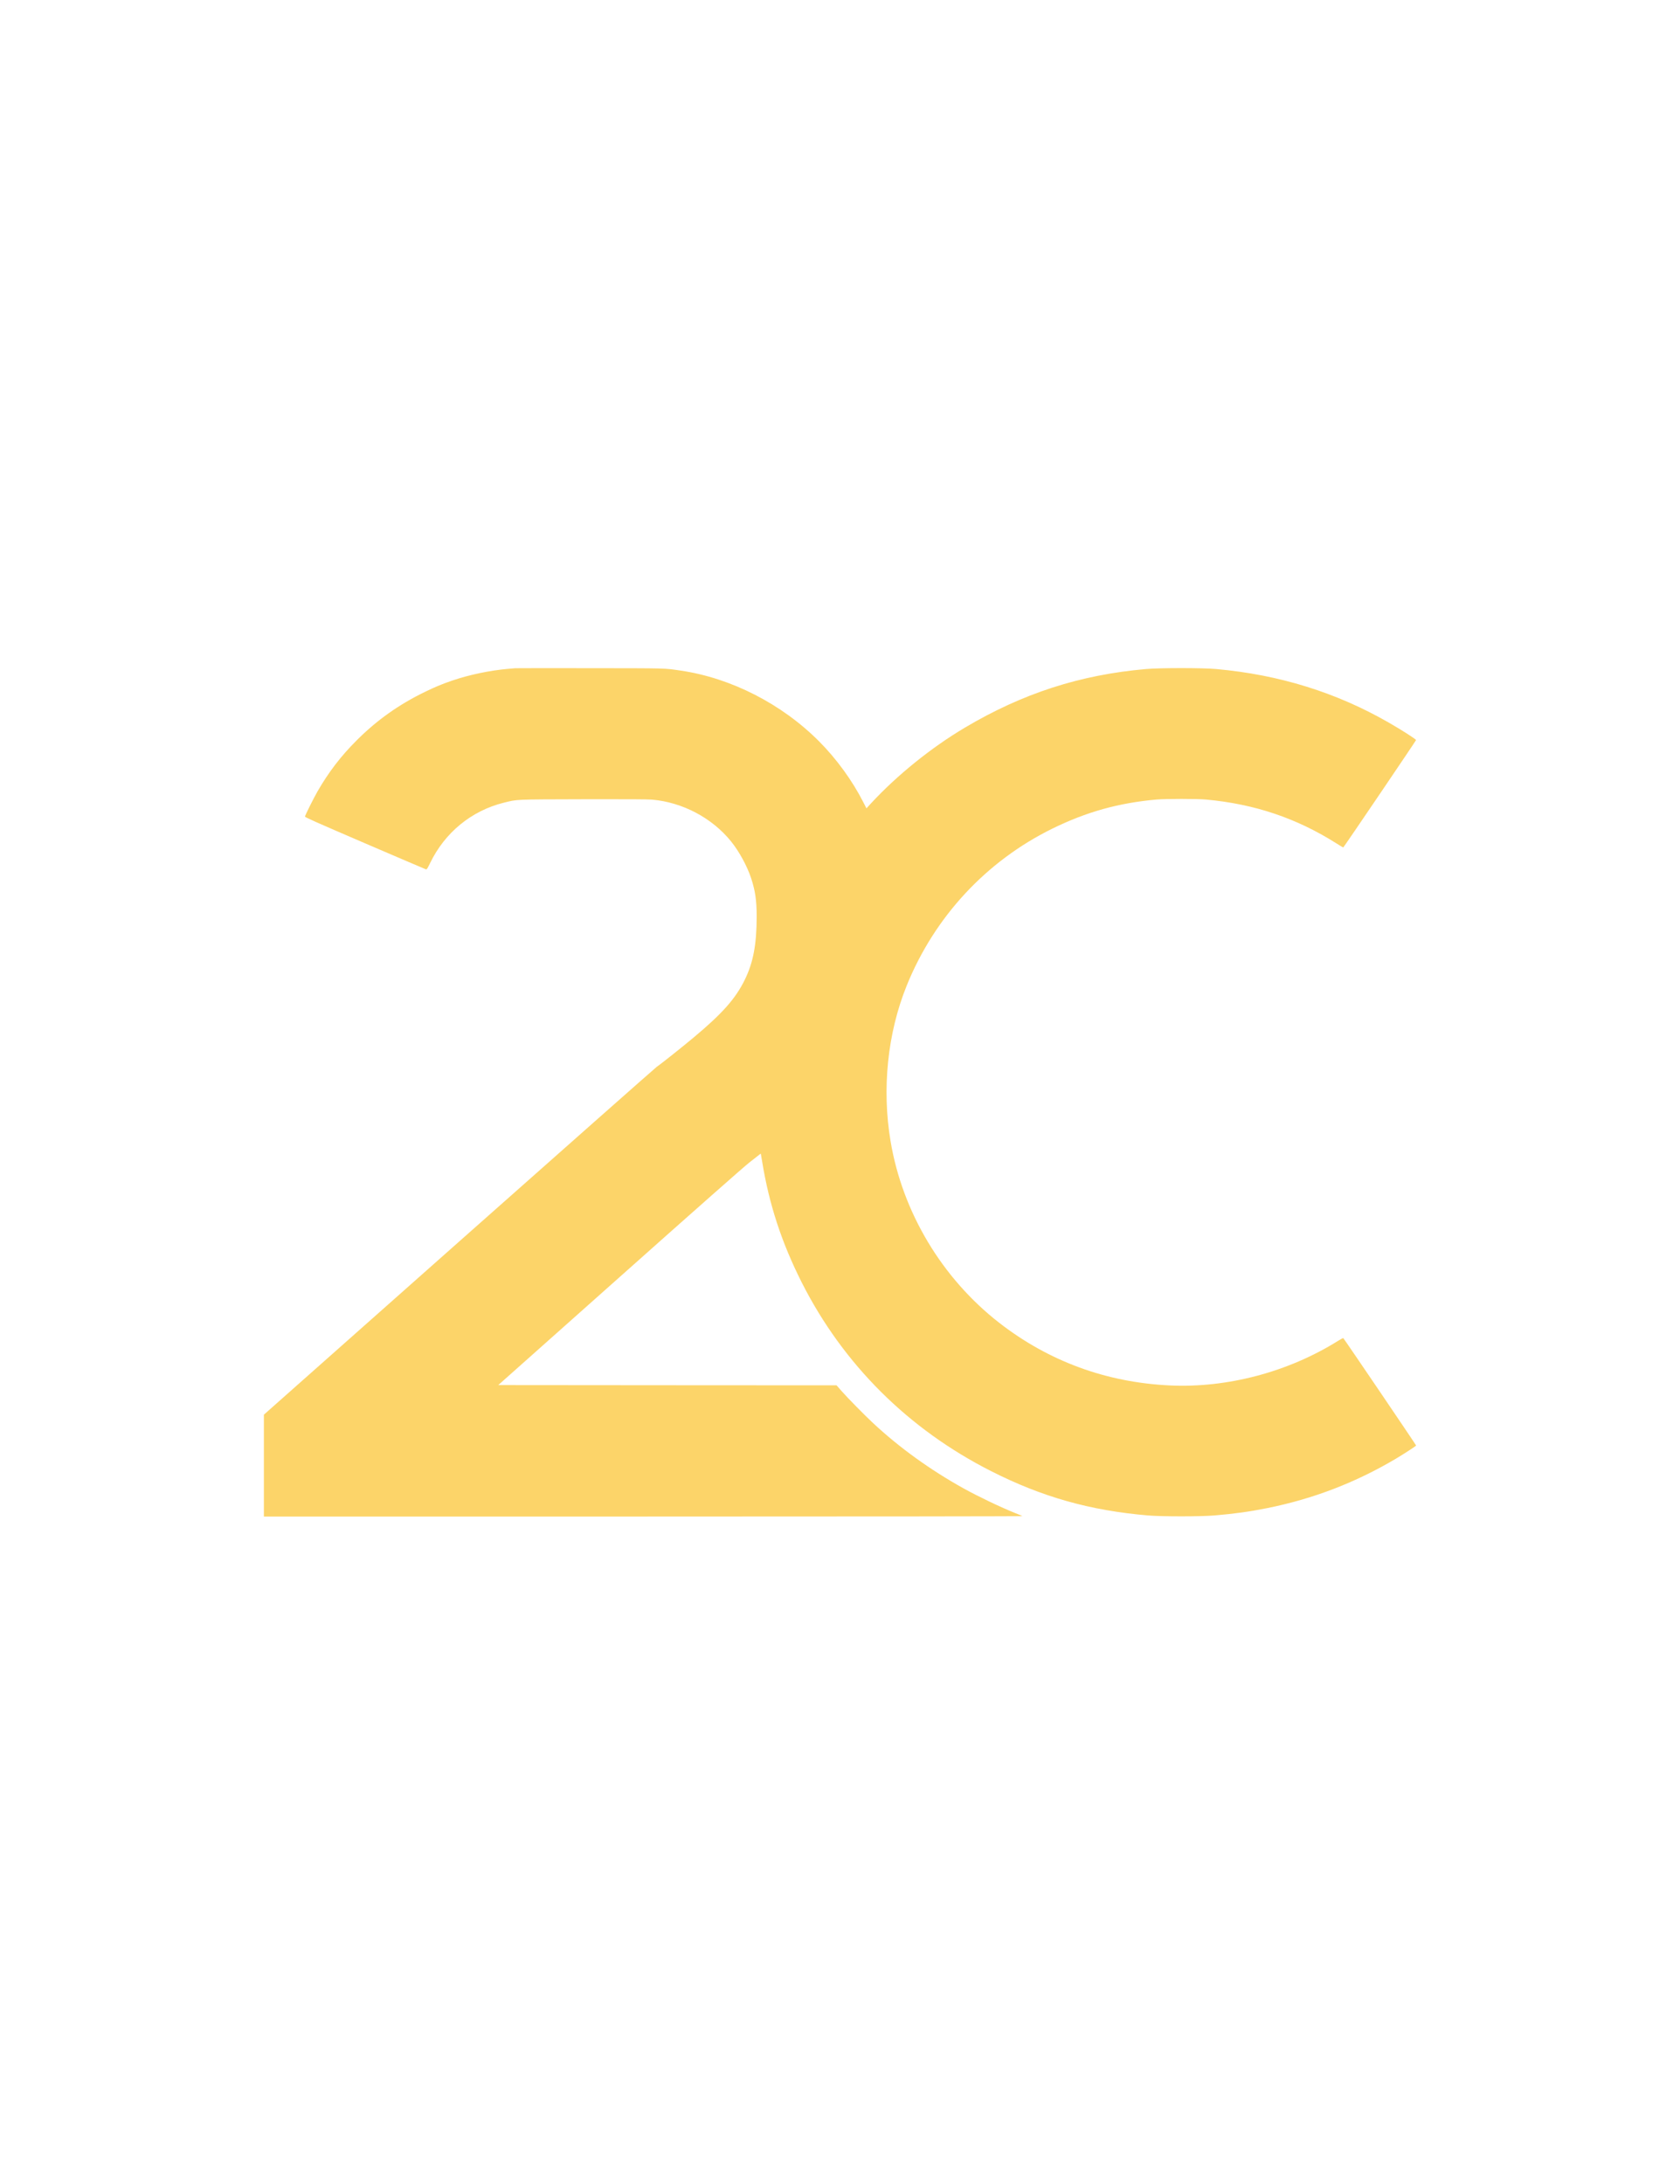 <?xml version="1.0" standalone="no"?>
<!DOCTYPE svg PUBLIC "-//W3C//DTD SVG 20010904//EN"
 "http://www.w3.org/TR/2001/REC-SVG-20010904/DTD/svg10.dtd">
<svg version="1.0" xmlns="http://www.w3.org/2000/svg"
 width="50px" height="65px" viewBox="0 0 3508 2481"
 preserveAspectRatio="xMidYMid meet">
<g transform="translate(0,2481) scale(0.1,-0.1)"
fill="#fcd469" stroke="none">
<path d="M10760 21254 c-19 -2 -91 -9 -160 -14 -374 -33 -804 -123 -1160 -245
-213 -73 -350 -130 -566 -235 -545 -264 -1007 -592 -1429 -1015 -330 -330
-584 -662 -816 -1065 -82 -143 -254 -489 -261 -523 -2 -15 204 -107 1252 -558
690 -297 1264 -542 1275 -545 17 -4 29 15 87 133 308 637 863 1091 1538 1259
289 71 202 68 1655 72 911 2 1350 0 1440 -8 636 -55 1254 -382 1650 -872 169
-209 335 -514 419 -768 86 -262 116 -466 116 -797 0 -588 -72 -967 -250 -1328
-194 -394 -467 -701 -1065 -1201 -247 -207 -718 -581 -764 -607 -20 -12 -1876
-1653 -4124 -3646 l-4087 -3624 0 -1063 0 -1064 7928 0 c4554 0 7921 4 7912 9
-8 5 -73 32 -143 60 -303 121 -789 353 -1087 519 -696 387 -1343 853 -1894
1368 -174 162 -515 509 -650 661 l-108 123 -3532 2 -3532 3 2536 2257 c1614
1437 2597 2305 2705 2389 94 73 185 145 204 160 19 16 36 27 37 26 1 -1 14
-74 28 -162 145 -895 407 -1695 827 -2527 864 -1709 2228 -3067 3959 -3942
1064 -539 2063 -820 3270 -923 291 -25 1097 -25 1390 0 413 35 734 79 1100
153 962 193 1848 534 2689 1033 159 94 421 265 421 274 0 11 -1508 2235 -1521
2243 -5 3 -55 -23 -112 -59 -1039 -649 -2311 -986 -3513 -929 -1325 63 -2527
505 -3561 1309 -1194 930 -2019 2308 -2267 3789 -184 1096 -64 2258 335 3246
580 1438 1662 2604 3044 3283 712 349 1380 536 2175 607 194 17 839 17 1030 0
1016 -93 1896 -389 2734 -921 70 -44 131 -81 134 -80 9 0 1516 2225 1520 2242
3 17 -282 200 -563 362 -1099 633 -2294 1004 -3610 1122 -289 26 -1170 26
-1465 0 -1378 -120 -2579 -509 -3783 -1224 -700 -415 -1415 -992 -1960 -1581
l-95 -104 -66 129 c-228 449 -558 903 -921 1268 -780 784 -1840 1326 -2895
1480 -347 51 -253 48 -1885 50 -841 1 -1546 1 -1565 -1z"/>
</g>
</svg>
